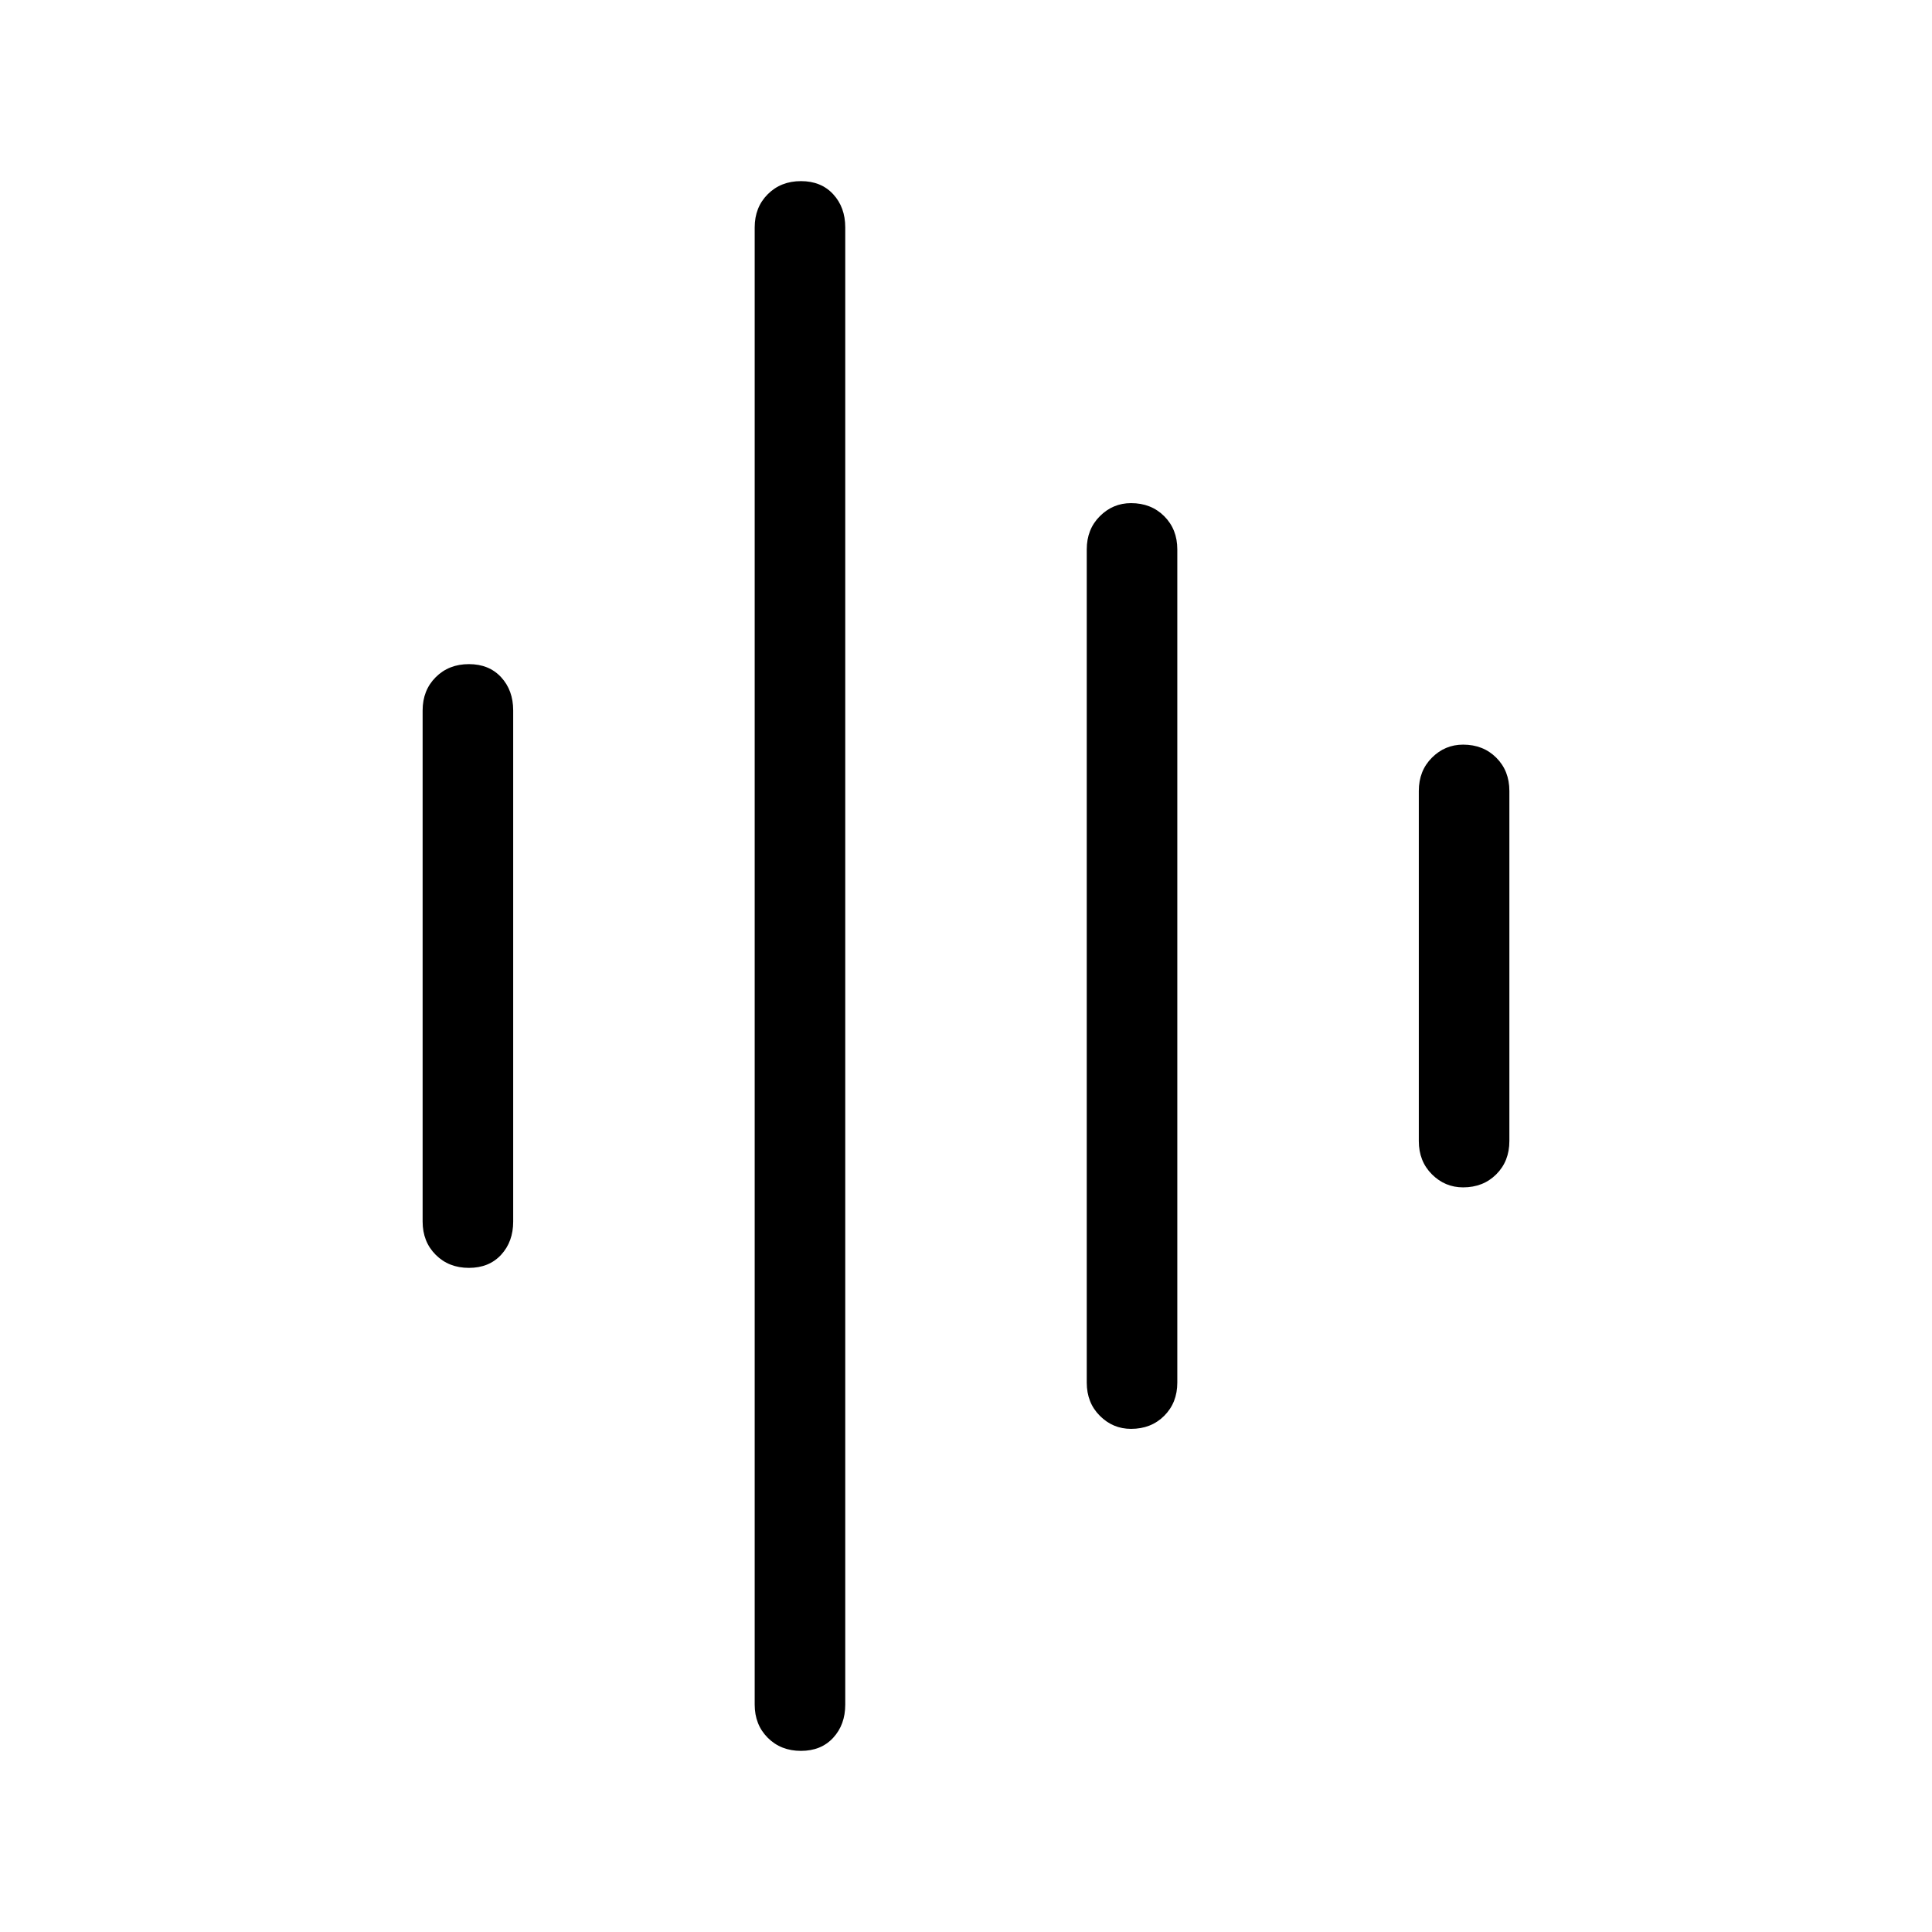 <svg xmlns="http://www.w3.org/2000/svg" width="48" height="48"><path d="M19.9 43.5q-.5 0-.825-.325-.325-.325-.325-.825V5.65q0-.5.325-.825.325-.325.825-.325.5 0 .8.325.3.325.3.825v36.7q0 .5-.3.825-.3.325-.8.325zm-8.25-12q-.5 0-.825-.325-.325-.325-.325-.825v-12.7q0-.5.325-.825.325-.325.825-.325.5 0 .8.325.3.325.3.825v12.7q0 .5-.3.825-.3.325-.8.325zm16.45 4q-.45 0-.775-.325T27 34.35v-20.7q0-.5.325-.825.325-.325.775-.325.5 0 .825.325.325.325.325.825v20.7q0 .5-.325.825-.325.325-.825.325zm8.25-6q-.45 0-.775-.325t-.325-.825v-8.7q0-.5.325-.825.325-.325.775-.325.5 0 .825.325.325.325.325.825v8.7q0 .5-.325.825-.325.325-.825.325z"/></svg>